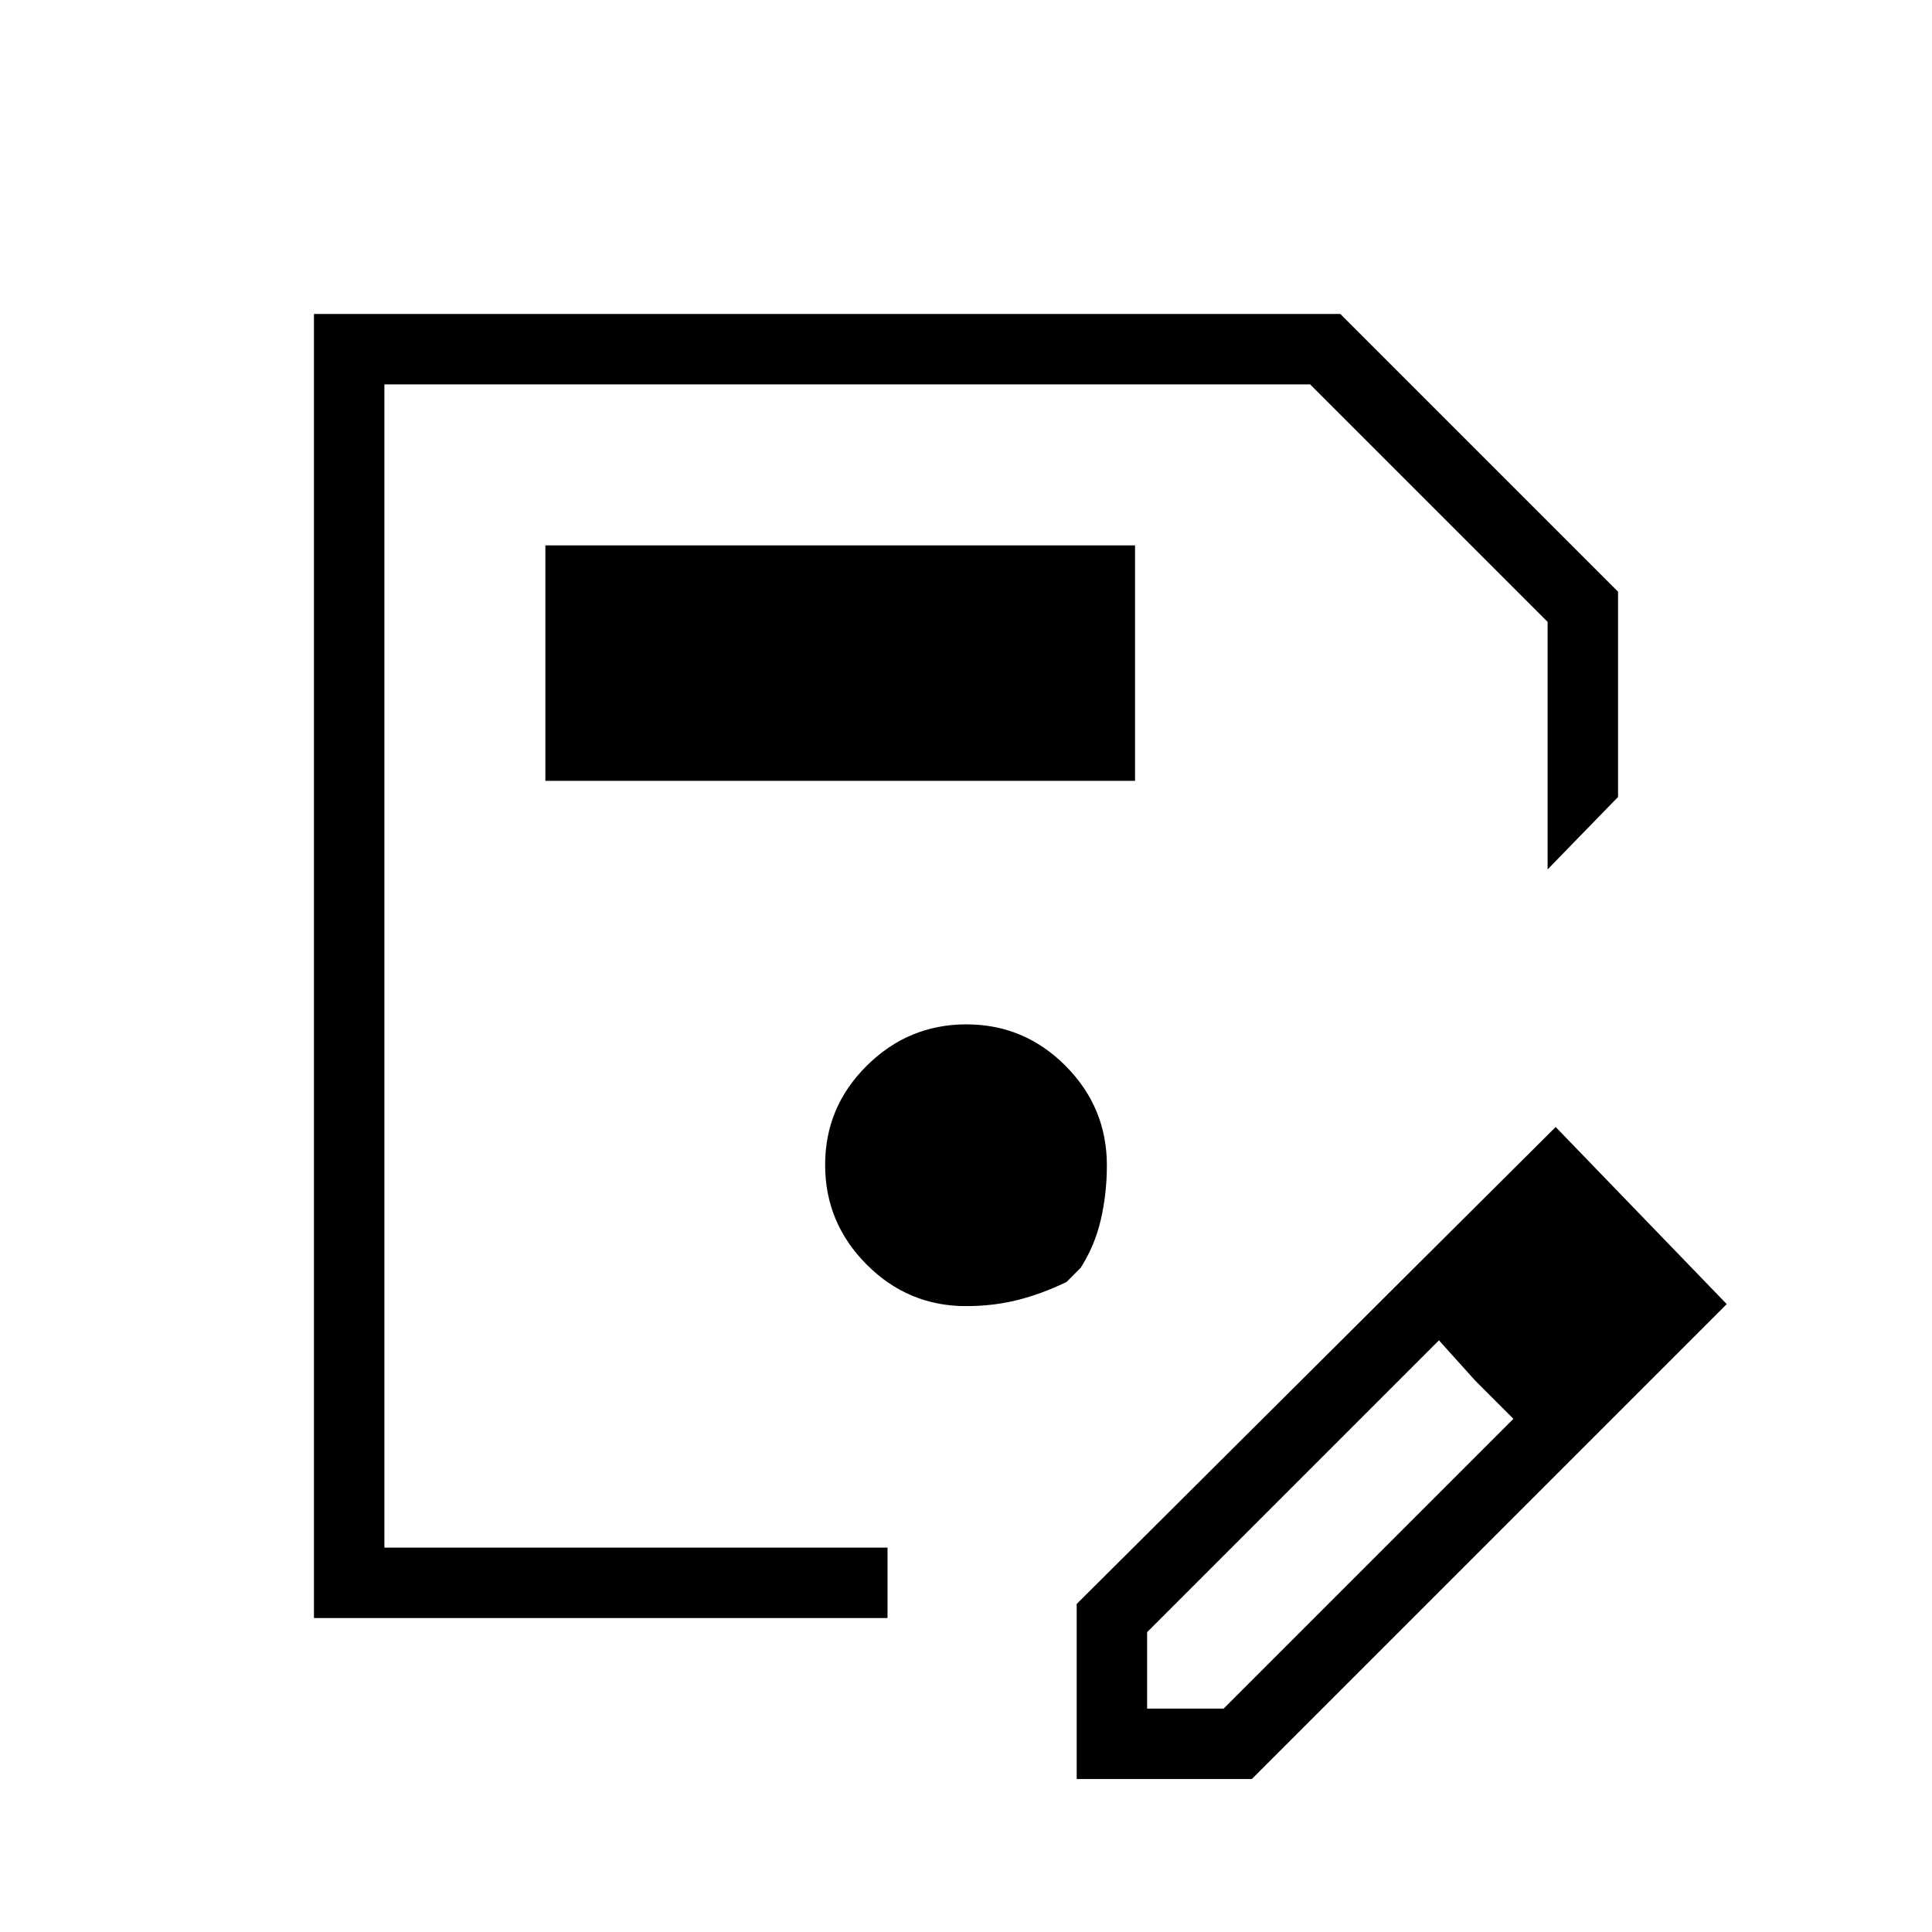 <svg xmlns="http://www.w3.org/2000/svg" height="48" viewBox="0 -960 960 960" width="48"><path d="M156-156v-648h510l138 138v102l-35 36v-123L651-769H191v578h250v35H156Zm35-613v578-578ZM535-76v-87l238-237 85 88L622-76h-87Zm275-237-37-38 37 38ZM570-111h38l144-144-19-19-18-20-145 145v38Zm163-163-18-20 37 39-19-19ZM271-572h293v-117H271v117Zm209 261q13.5 0 25.5-3t24.47-9l7.03-7.07Q544-341 547-354t3-26.89q0-28.88-20.53-49.49Q508.94-451 480.18-451q-28.76 0-49.47 20.53Q410-409.94 410-381.18q0 28.76 20.58 49.47Q451.17-311 480-311Z"/></svg>